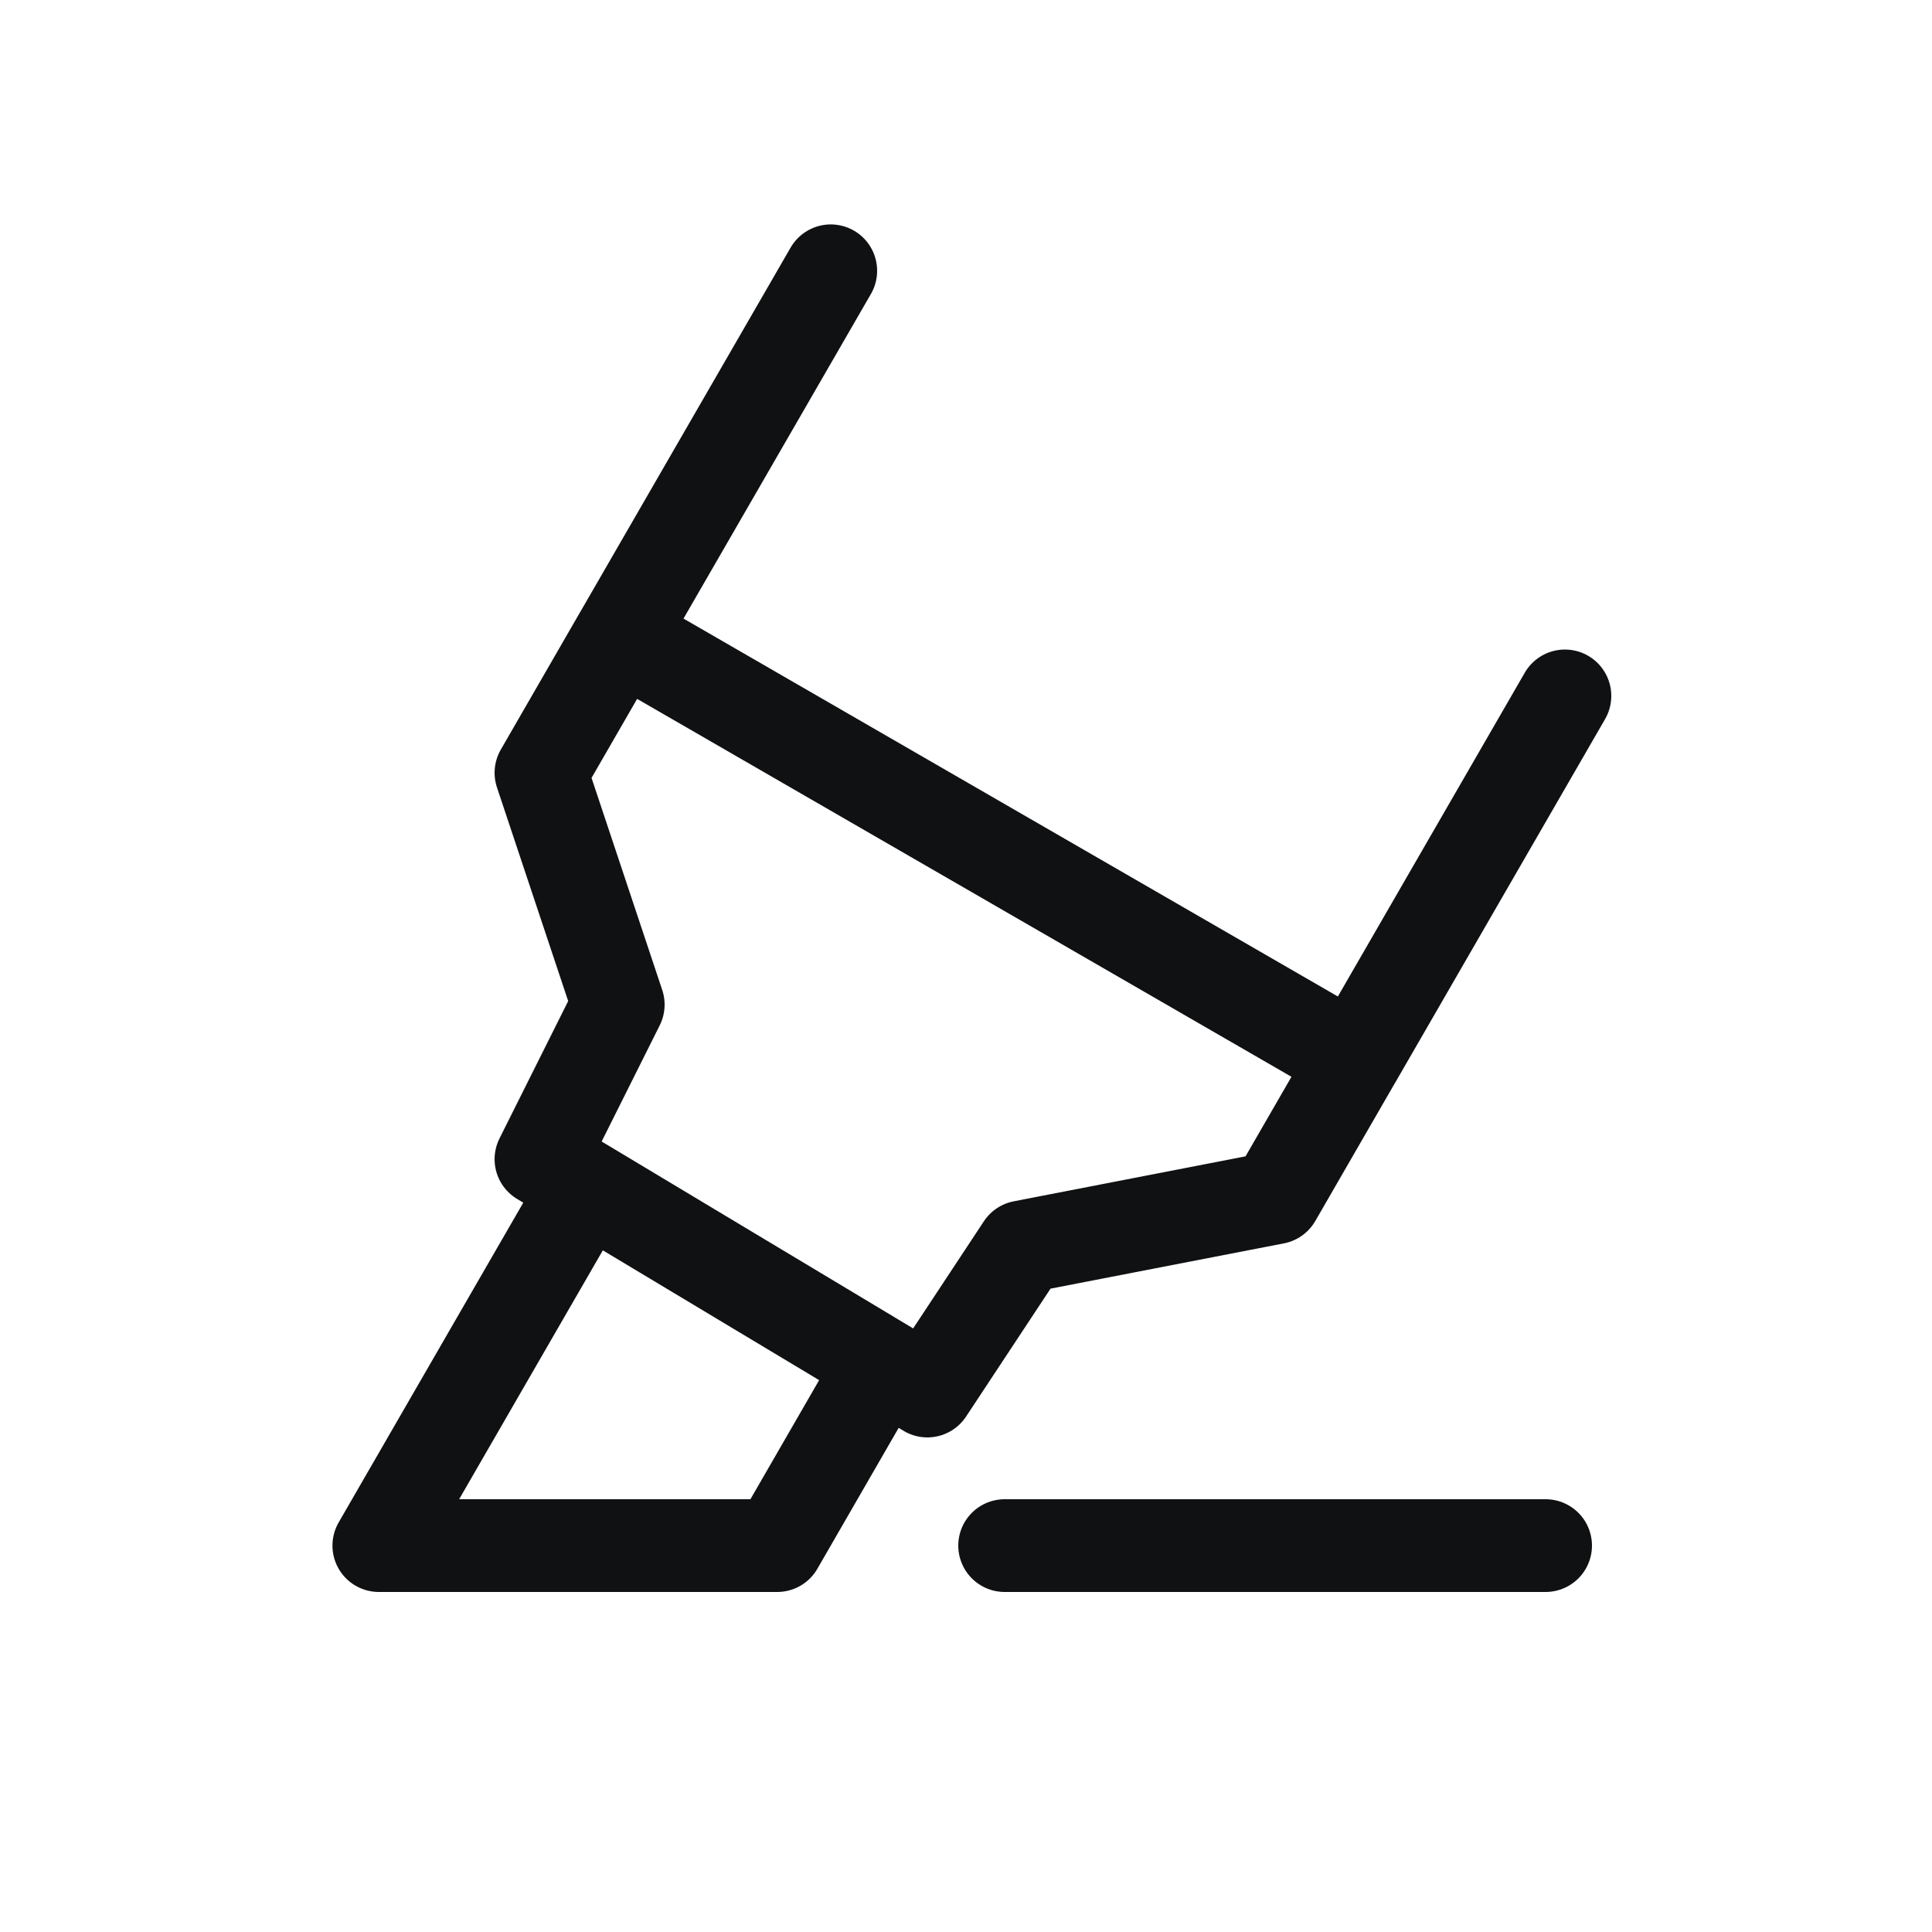 <svg width="25" height="25" viewBox="0 0 25 25" fill="none" xmlns="http://www.w3.org/2000/svg">
<path d="m20.25 9.005-2.719 4.71M10.75 3.504l-2.725 4.72m9.506 5.49-9.506-5.49m9.506 5.49L16.5 15.5l-3.268.634L12 18l-.586-.352m-3.39-9.423L7 10l1 3-1 2 .586.351m0 0L4.902 20h5.155l1.357-2.352m-3.828-2.297 3.828 2.297M13 20h7" stroke="#101112" stroke-width="1.2" stroke-linecap="round" stroke-linejoin="round"/>
</svg>